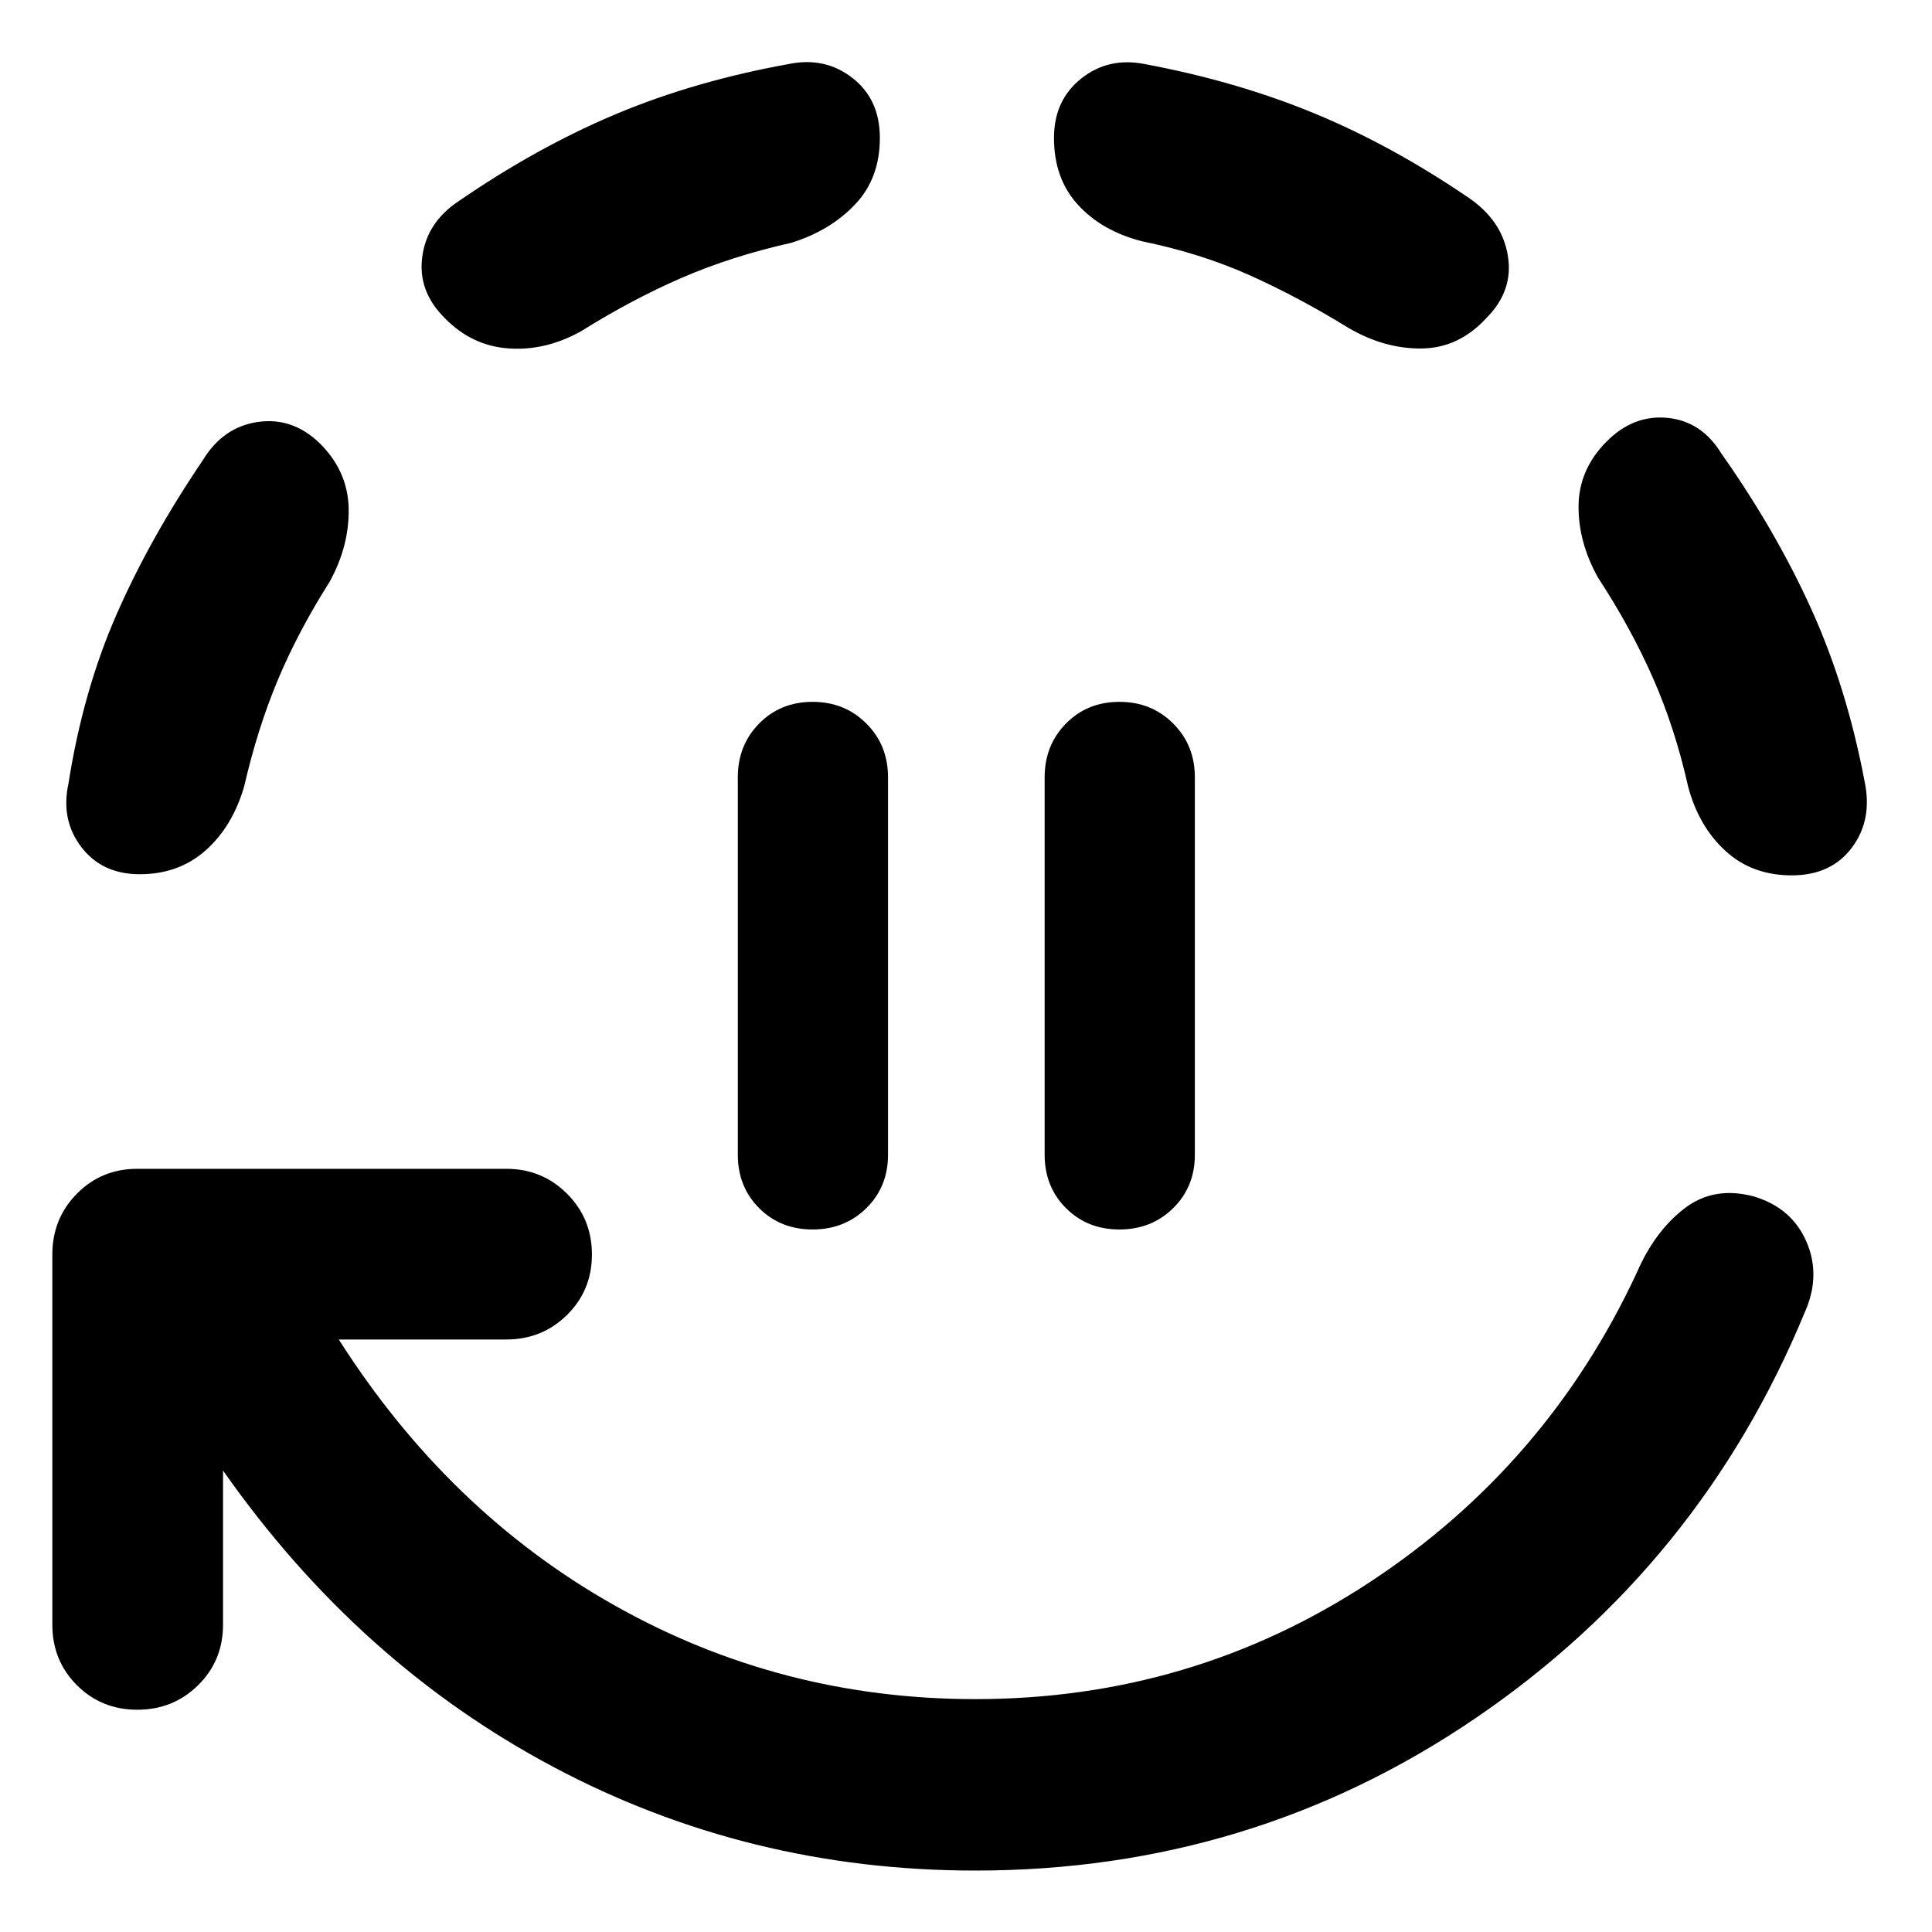 <svg xmlns="http://www.w3.org/2000/svg" height="40" viewBox="0 96 960 960" width="40"><path d="M403.768 706.921q-15.949 0-26.551-10.602-10.601-10.601-10.601-26.551V482.232q0-15.95 10.601-26.718 10.602-10.768 26.551-10.768 15.95 0 26.718 10.768t10.768 26.718v187.536q0 15.95-10.768 26.551-10.768 10.602-26.718 10.602Zm152.464 0q-15.95 0-26.551-10.602-10.602-10.601-10.602-26.551V482.232q0-15.95 10.602-26.718 10.601-10.768 26.551-10.768 15.949 0 26.717 10.768 10.768 10.768 10.768 26.718v187.536q0 15.95-10.768 26.551-10.768 10.602-26.717 10.602Zm-71.565 318.549q-112.797 0-209.747-51.513-96.949-51.514-164.101-147.261v76.623q0 17.834-12.37 30.037t-30.203 12.203q-17.833 0-30.036-12.203-12.204-12.203-12.204-30.037V719.347q0-17.833 12.203-30.203 12.203-12.37 30.037-12.37H251.55q17.834 0 30.203 12.37 12.37 12.37 12.37 30.203 0 17.834-12.37 30.037-12.369 12.203-30.203 12.203h-83.21q54.514 85.645 137.097 132.17 82.584 46.525 179.229 46.525 107.449 0 195.743-57.967 88.293-57.967 133.018-154.17 8.674-20.066 23.326-31.494 14.652-11.427 34.464-6.21 19 5.551 26.377 22.515 7.377 16.964-.92 35.377-51.834 125.239-163.156 201.189-111.323 75.948-248.852 75.948ZM69.449 530.398q-18.71 0-29.015-13.474-10.304-13.475-6.442-31.432 7.246-46.108 23.866-84.05 16.62-37.942 42.815-76.594 10.051-16.645 27.384-19.167 17.334-2.522 30.87 10.638 13.971 13.848 14.319 32.391.348 18.544-9.449 36.377-15.812 24.949-25.88 49.105-10.069 24.156-16.584 52.554-5.782 19.899-19.123 31.775-13.34 11.877-32.761 11.877ZM288.652 260.63q-17.565 9.797-35.953 8.5-18.388-1.297-31.902-15.268-13.268-13.268-10.975-30.33 2.294-17.062 17.96-27.489 39.051-26.884 78.268-43.348 39.218-16.464 85.993-24.899 17.935-3.652 31.544 6.946 13.609 10.598 13.609 29.808 0 20.109-12.377 33.106-12.377 12.996-31.544 18.967-29.797 6.703-54.474 17.399-24.678 10.695-50.149 26.608ZM670.174 259q-25.283-15.536-49.511-26.359-24.228-10.822-53.293-16.772-19.899-5.116-31.776-18.152-11.877-13.036-11.877-33.167 0-18.71 13.475-29.475 13.475-10.764 31.432-7.279 45.71 8.544 84.278 24.453 38.569 15.91 76.931 42.062 16.566 11.326 19.421 28.754 2.855 17.427-10.703 30.985-13.703 14.913-32.163 15.113-18.461.199-36.214-10.163Zm220.145 271.964q-19.732 0-33.011-12.211-13.279-12.21-18.496-31.942-6.515-29.065-17.5-53.992-10.986-24.928-27.276-49.812-9.797-17.565-9.659-35.587.138-18.022 13.775-31.87 13.37-13.558 30.381-11.913 17.011 1.645 26.873 17.812 27.008 38.319 44.638 77.243 17.631 38.924 26.464 85.634 4.029 19.021-6.286 32.83-10.316 13.808-29.903 13.808Z"/></svg>